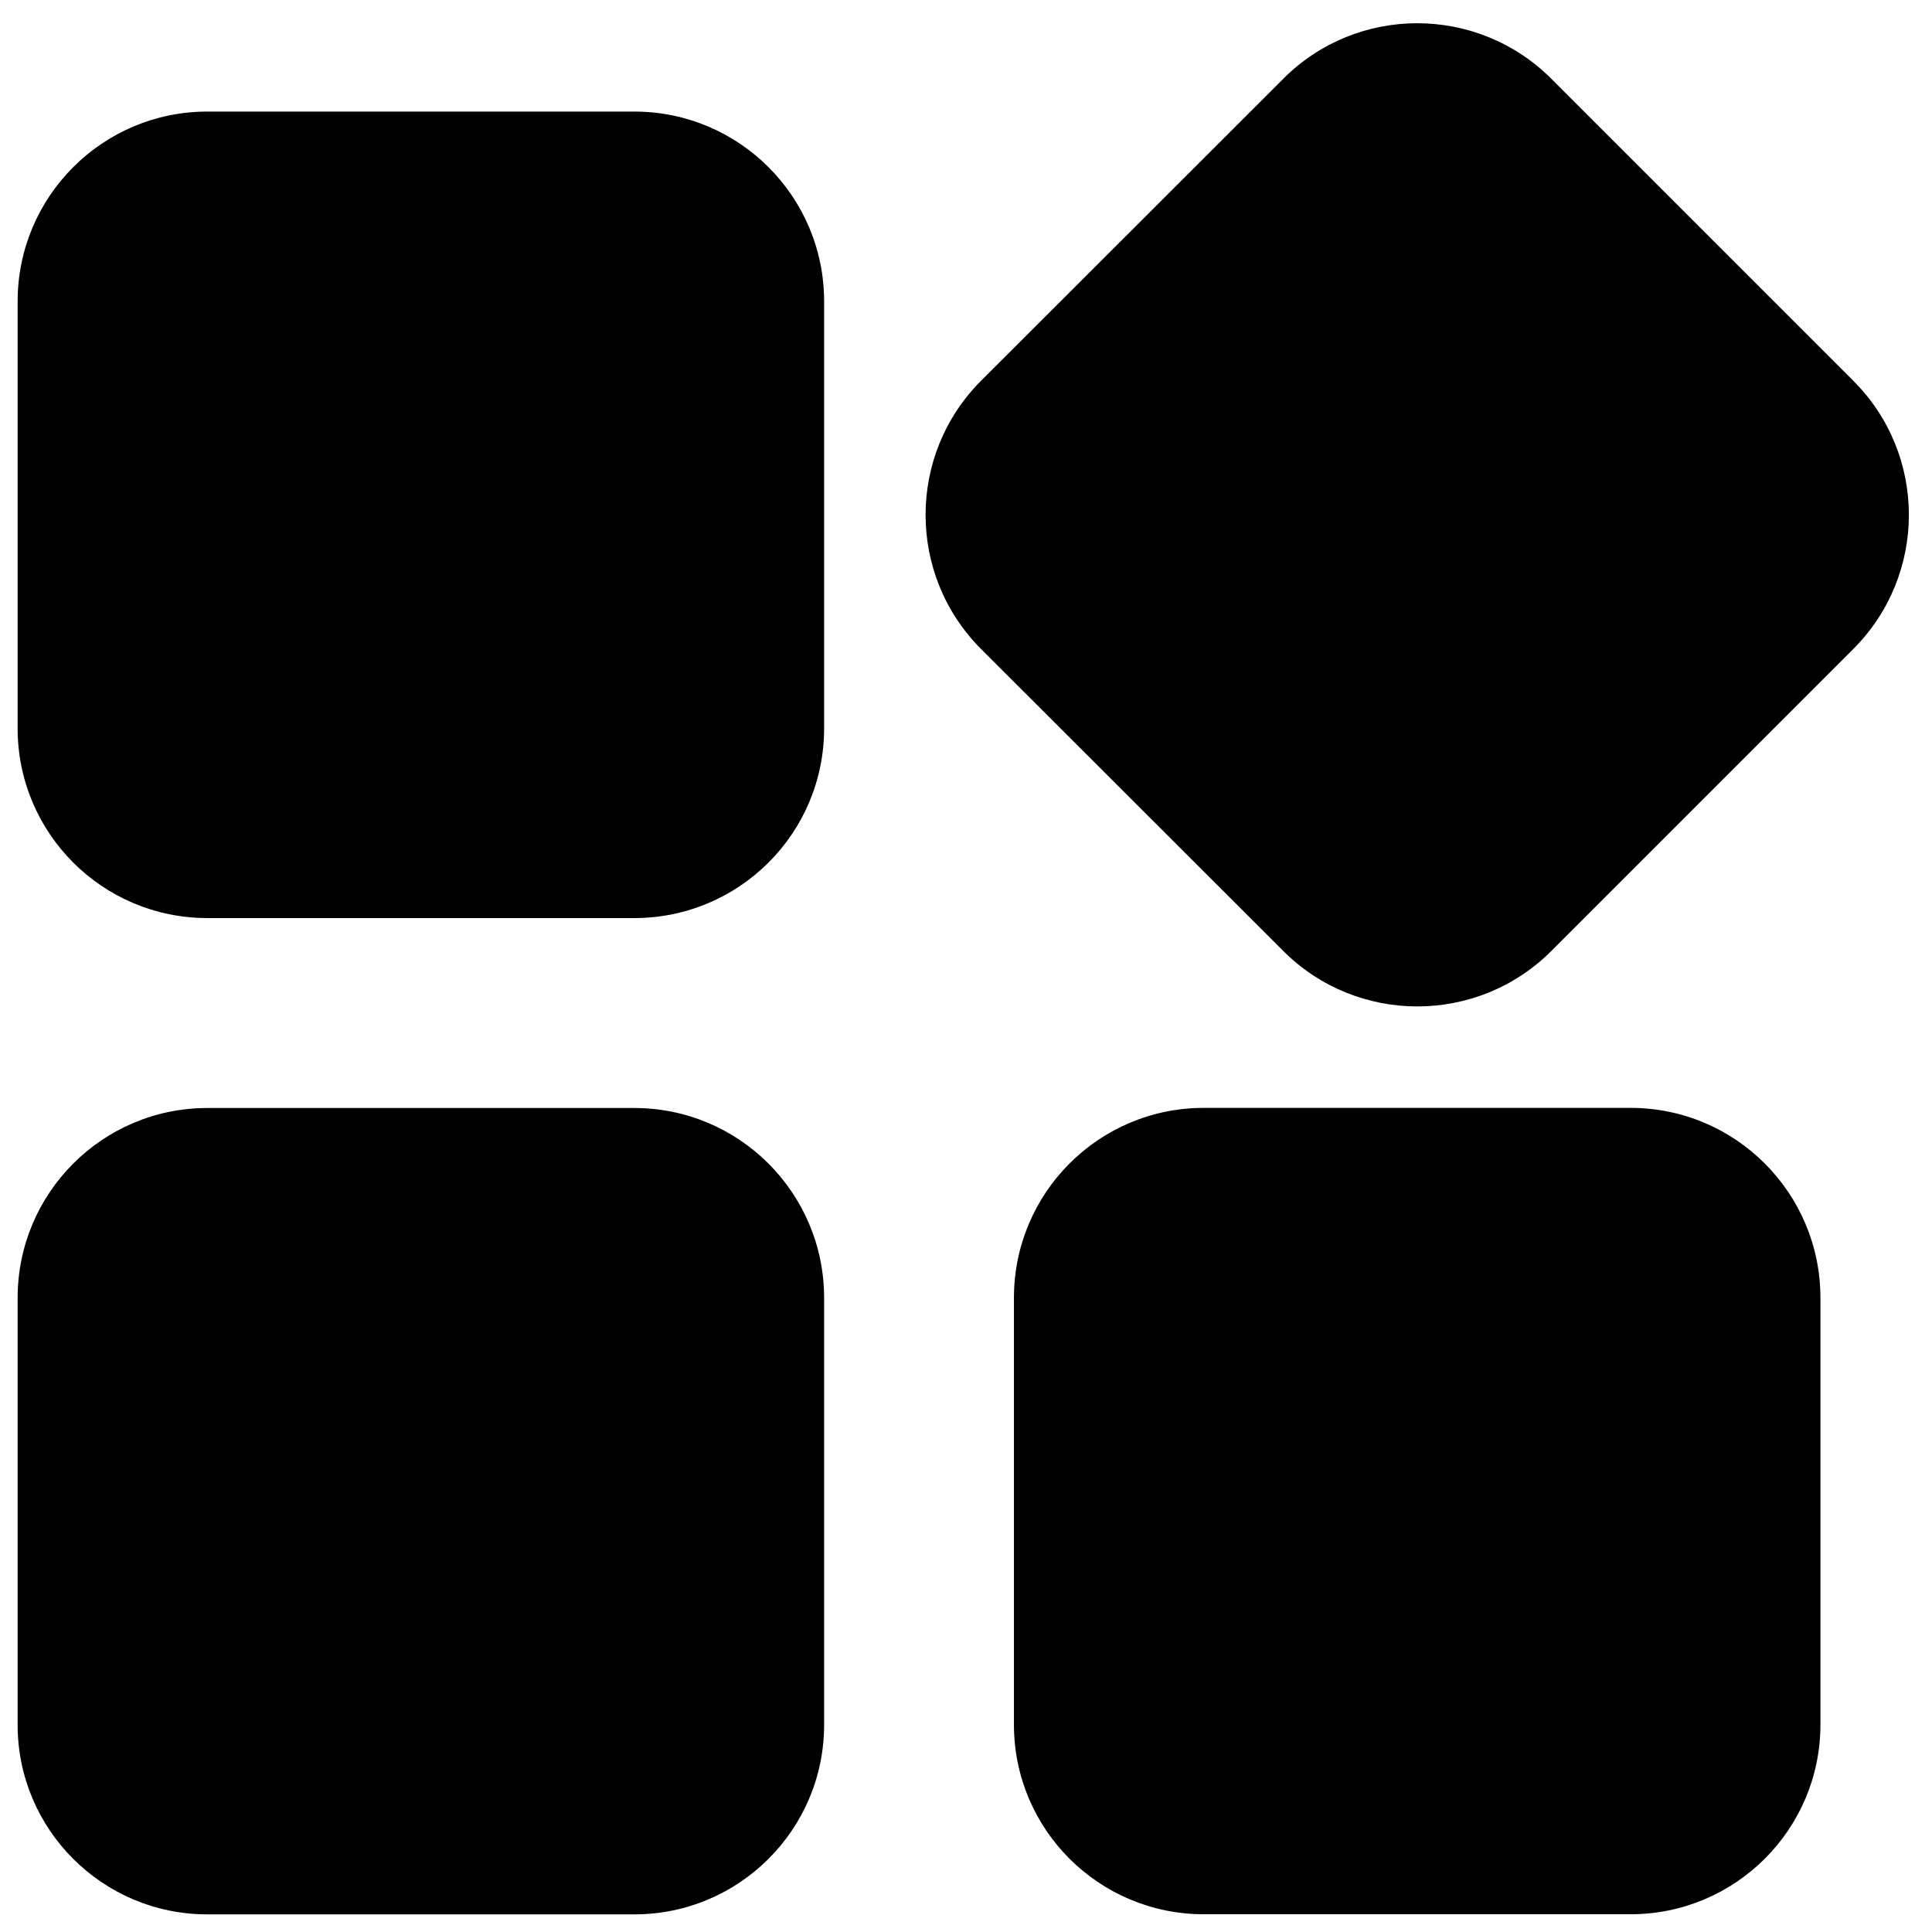 <?xml version="1.0" encoding="utf-8"?>
<!-- Generator: Adobe Illustrator 15.0.0, SVG Export Plug-In . SVG Version: 6.00 Build 0)  -->
<!DOCTYPE svg PUBLIC "-//W3C//DTD SVG 1.1//EN" "http://www.w3.org/Graphics/SVG/1.1/DTD/svg11.dtd">
<svg version="1.1" id="图层_1" xmlns="http://www.w3.org/2000/svg" xmlns:xlink="http://www.w3.org/1999/xlink" x="0px" y="0px"
	 width="16px" height="16px" viewBox="0 0 16 16" enable-background="new 0 0 16 16" xml:space="preserve">
<path d="M15.348,5.375l-2.5,2.5c-0.612,0.613-1.609,0.613-2.221,0l-2.502-2.5c-0.613-0.613-0.613-1.609,0-2.222l2.502-2.5
	c0.611-0.614,1.608-0.614,2.221,0l2.5,2.5C15.962,3.766,15.962,4.761,15.348,5.375z M5.253,15.854H1.717
	c-0.868,0-1.571-0.703-1.571-1.57v-3.535c0-0.869,0.703-1.573,1.571-1.573h3.536c0.868,0,1.572,0.704,1.572,1.573v3.535
	C6.825,15.15,6.122,15.854,5.253,15.854z M5.253,7.603H1.717c-0.868,0-1.571-0.703-1.571-1.571l0,0V2.496
	c0-0.868,0.703-1.572,1.571-1.572l0,0h3.536c0.868,0,1.572,0.704,1.572,1.572l0,0v3.536C6.825,6.9,6.122,7.603,5.253,7.603
	L5.253,7.603z M9.969,9.175h3.535c0.867,0,1.572,0.704,1.572,1.573v3.535c0,0.867-0.705,1.57-1.572,1.57H9.969
	c-0.869,0-1.572-0.703-1.572-1.57v-3.535C8.397,9.879,9.1,9.175,9.969,9.175z"/>
</svg>
